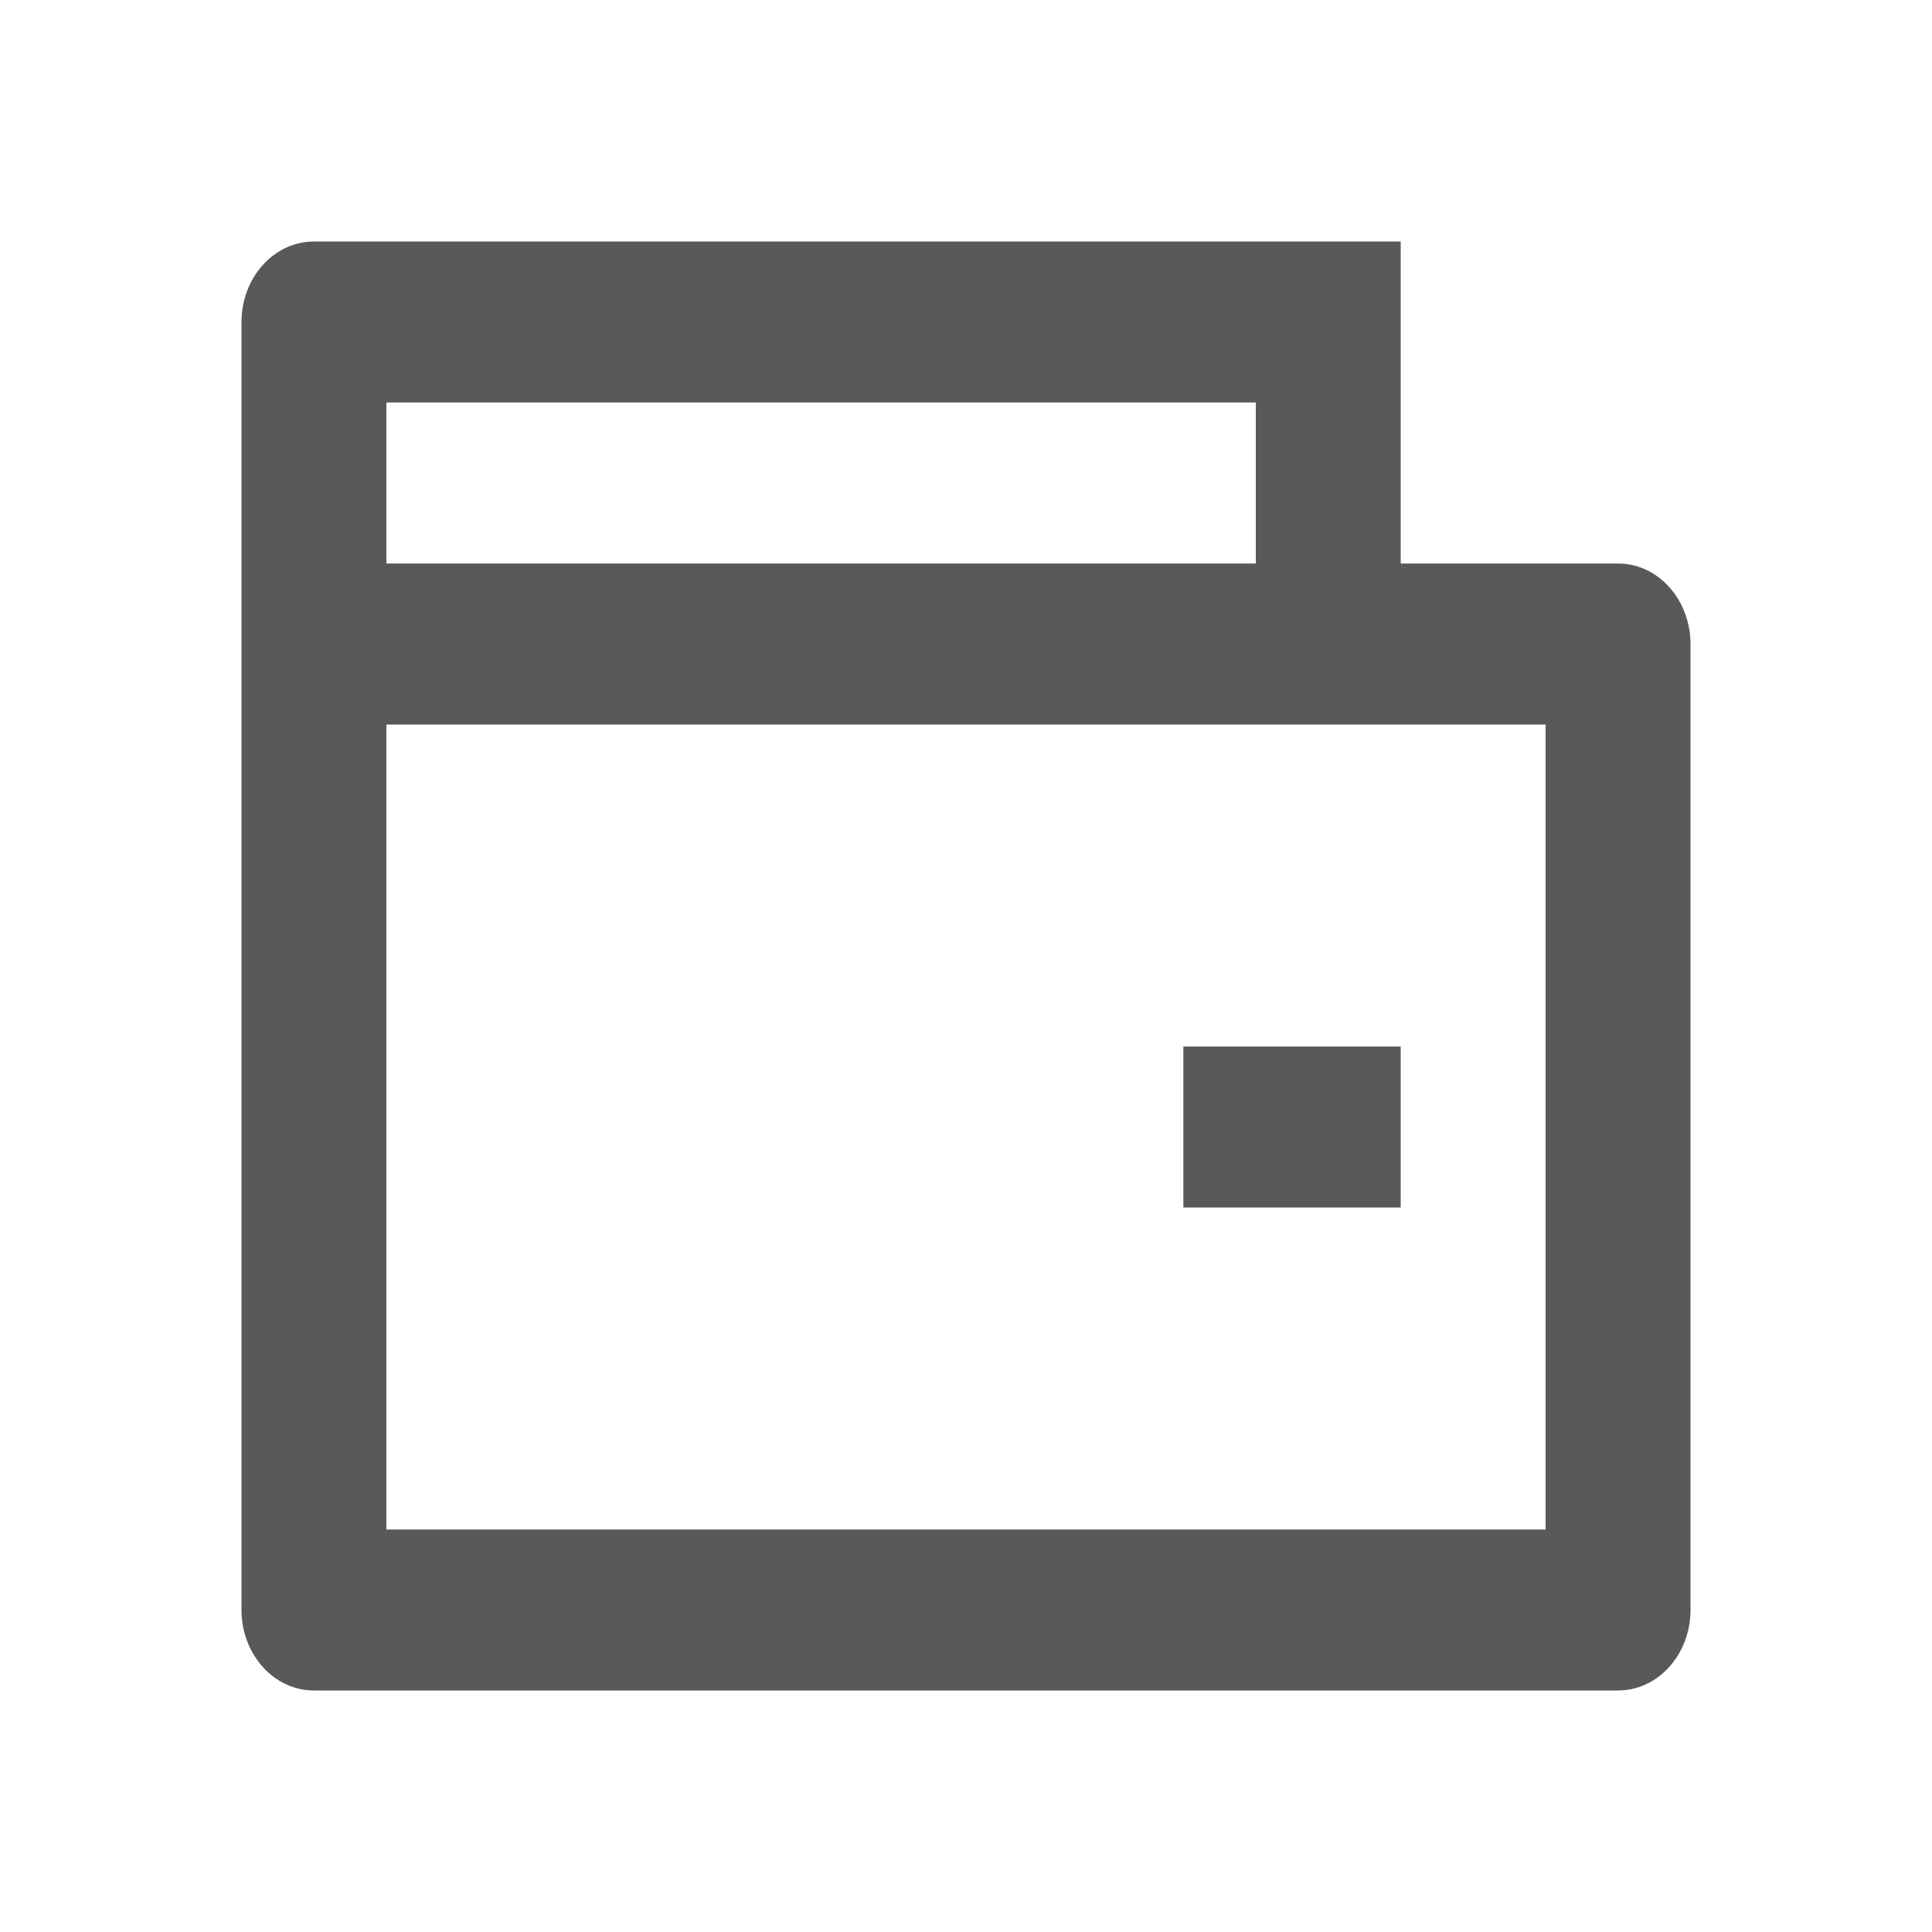 <svg width="24" height="24" viewBox="0 0 24 24" fill="none" xmlns="http://www.w3.org/2000/svg">
<path d="M17.4 7H20.1C20.339 7 20.568 7.105 20.736 7.293C20.905 7.48 21 7.735 21 8V20C21 20.265 20.905 20.52 20.736 20.707C20.568 20.895 20.339 21 20.1 21H3.9C3.661 21 3.432 20.895 3.264 20.707C3.095 20.52 3 20.265 3 20V4C3 3.735 3.095 3.48 3.264 3.293C3.432 3.105 3.661 3 3.9 3H17.4V7ZM4.8 9V19H19.2V9H4.8ZM4.8 5V7H15.6V5H4.8ZM14.7 13H17.4V15H14.7V13Z" fill="#595959"/>
</svg>

